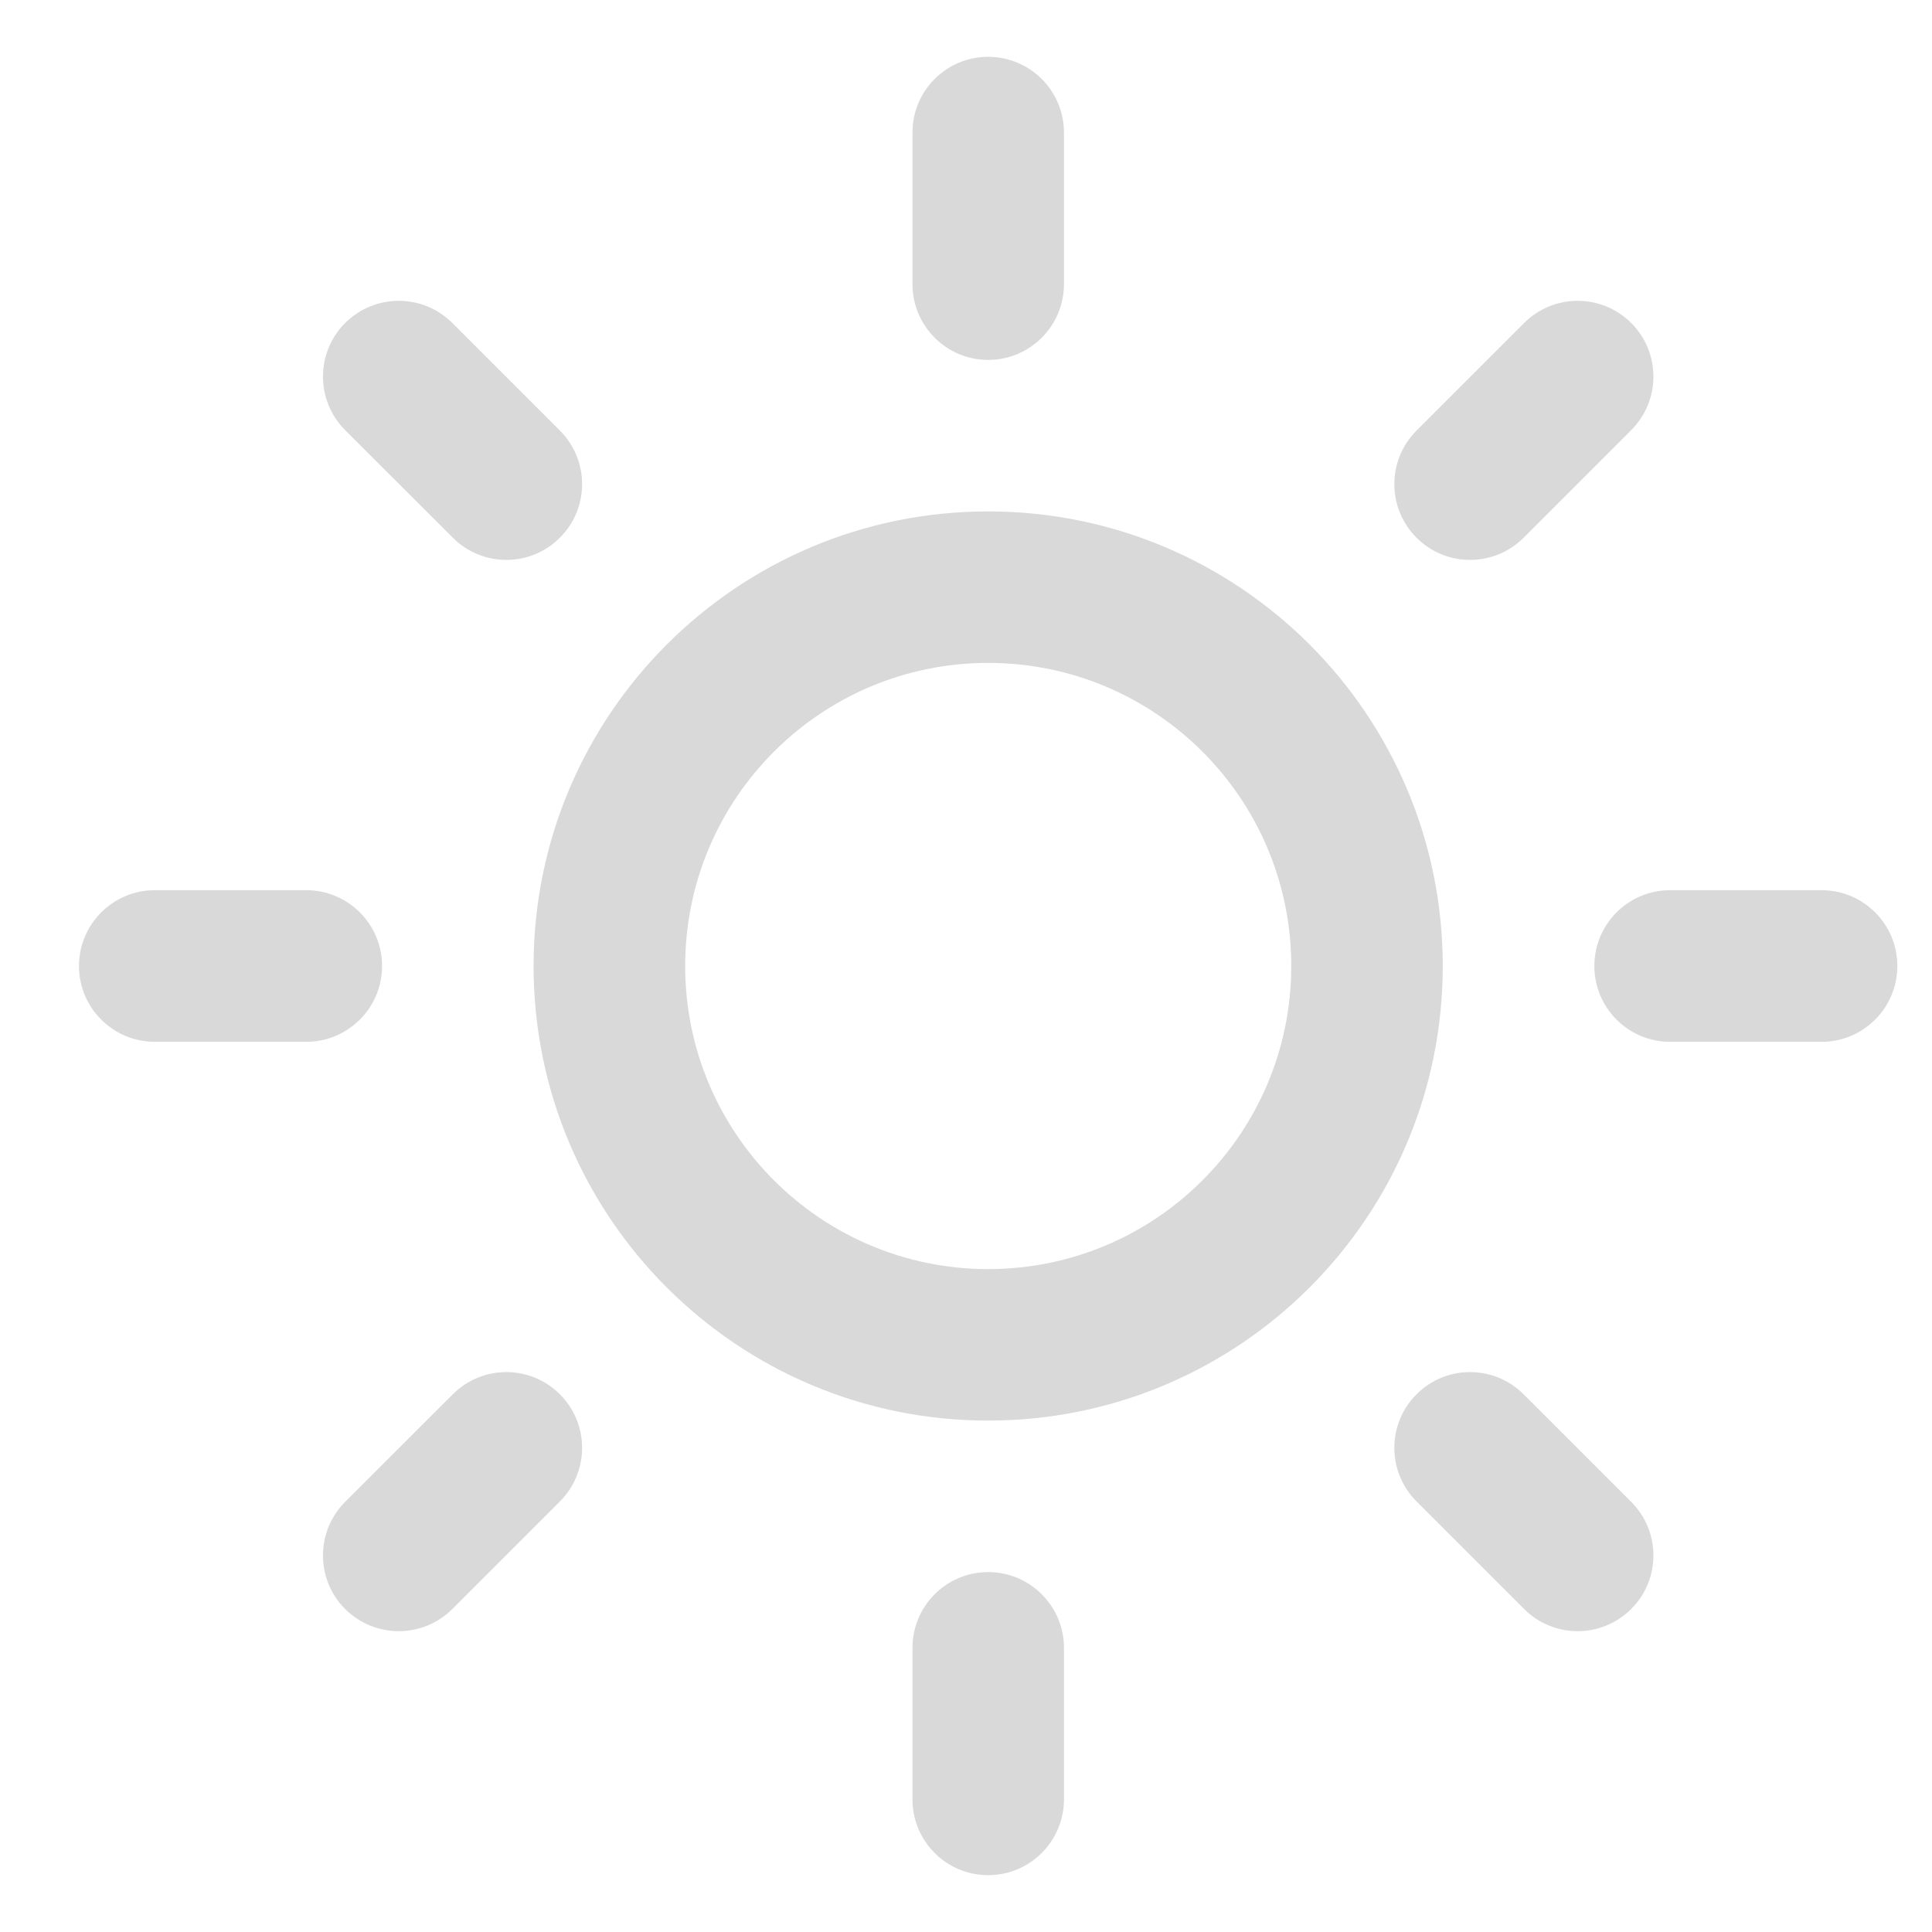 <svg width="17" height="17" viewBox="0 0 17 17" fill="none" xmlns="http://www.w3.org/2000/svg">
<g clip-path="url(#clip0_12_242)">
<path d="M8.695 0.5C9.063 0.5 9.362 0.798 9.362 1.167V2.5C9.362 2.868 9.063 3.167 8.695 3.167C8.327 3.167 8.029 2.868 8.029 2.5V1.167C8.029 0.798 8.327 0.5 8.695 0.5Z" fill="#D9D9D9"/>
<path fill-rule="evenodd" clip-rule="evenodd" d="M4.695 8.5C4.695 6.291 6.486 4.5 8.695 4.5C10.905 4.5 12.695 6.291 12.695 8.5C12.695 10.709 10.905 12.5 8.695 12.5C6.486 12.5 4.695 10.709 4.695 8.5ZM8.695 5.833C7.223 5.833 6.029 7.027 6.029 8.5C6.029 9.973 7.223 11.167 8.695 11.167C10.168 11.167 11.362 9.973 11.362 8.5C11.362 7.027 10.168 5.833 8.695 5.833Z" fill="#D9D9D9"/>
<path d="M9.362 14.5C9.362 14.132 9.063 13.833 8.695 13.833C8.327 13.833 8.029 14.132 8.029 14.5V15.833C8.029 16.201 8.327 16.5 8.695 16.5C9.063 16.5 9.362 16.201 9.362 15.833V14.5Z" fill="#D9D9D9"/>
<path d="M3.037 2.842C3.298 2.582 3.72 2.582 3.98 2.842L4.927 3.789C5.187 4.049 5.187 4.471 4.927 4.731C4.666 4.992 4.244 4.992 3.984 4.731L3.037 3.785C2.777 3.524 2.777 3.102 3.037 2.842Z" fill="#D9D9D9"/>
<path d="M13.407 12.269C13.146 12.008 12.724 12.008 12.464 12.269C12.204 12.529 12.204 12.951 12.464 13.211L13.411 14.158C13.671 14.418 14.093 14.418 14.353 14.158C14.614 13.898 14.614 13.476 14.353 13.215L13.407 12.269Z" fill="#D9D9D9"/>
<path d="M0.695 8.5C0.695 8.132 0.994 7.833 1.362 7.833H2.695C3.063 7.833 3.362 8.132 3.362 8.5C3.362 8.868 3.063 9.167 2.695 9.167H1.362C0.994 9.167 0.695 8.868 0.695 8.5Z" fill="#D9D9D9"/>
<path d="M14.695 7.833C14.327 7.833 14.029 8.132 14.029 8.5C14.029 8.868 14.327 9.167 14.695 9.167H16.029C16.397 9.167 16.695 8.868 16.695 8.5C16.695 8.132 16.397 7.833 16.029 7.833H14.695Z" fill="#D9D9D9"/>
<path d="M4.927 12.269C5.187 12.529 5.187 12.951 4.927 13.211L3.98 14.158C3.72 14.418 3.298 14.418 3.037 14.158C2.777 13.898 2.777 13.476 3.037 13.215L3.984 12.269C4.244 12.008 4.666 12.008 4.927 12.269Z" fill="#D9D9D9"/>
<path d="M14.353 3.785C14.614 3.524 14.614 3.102 14.353 2.842C14.093 2.582 13.671 2.582 13.411 2.842L12.464 3.789C12.204 4.049 12.204 4.471 12.464 4.731C12.724 4.992 13.146 4.992 13.407 4.731L14.353 3.785Z" fill="#D9D9D9"/>
</g>
<defs>
<clipPath id="clip0_12_242">
<rect width="16" height="16" fill="white" transform="translate(0.695 0.5)"/>
</clipPath>
</defs>
</svg>
